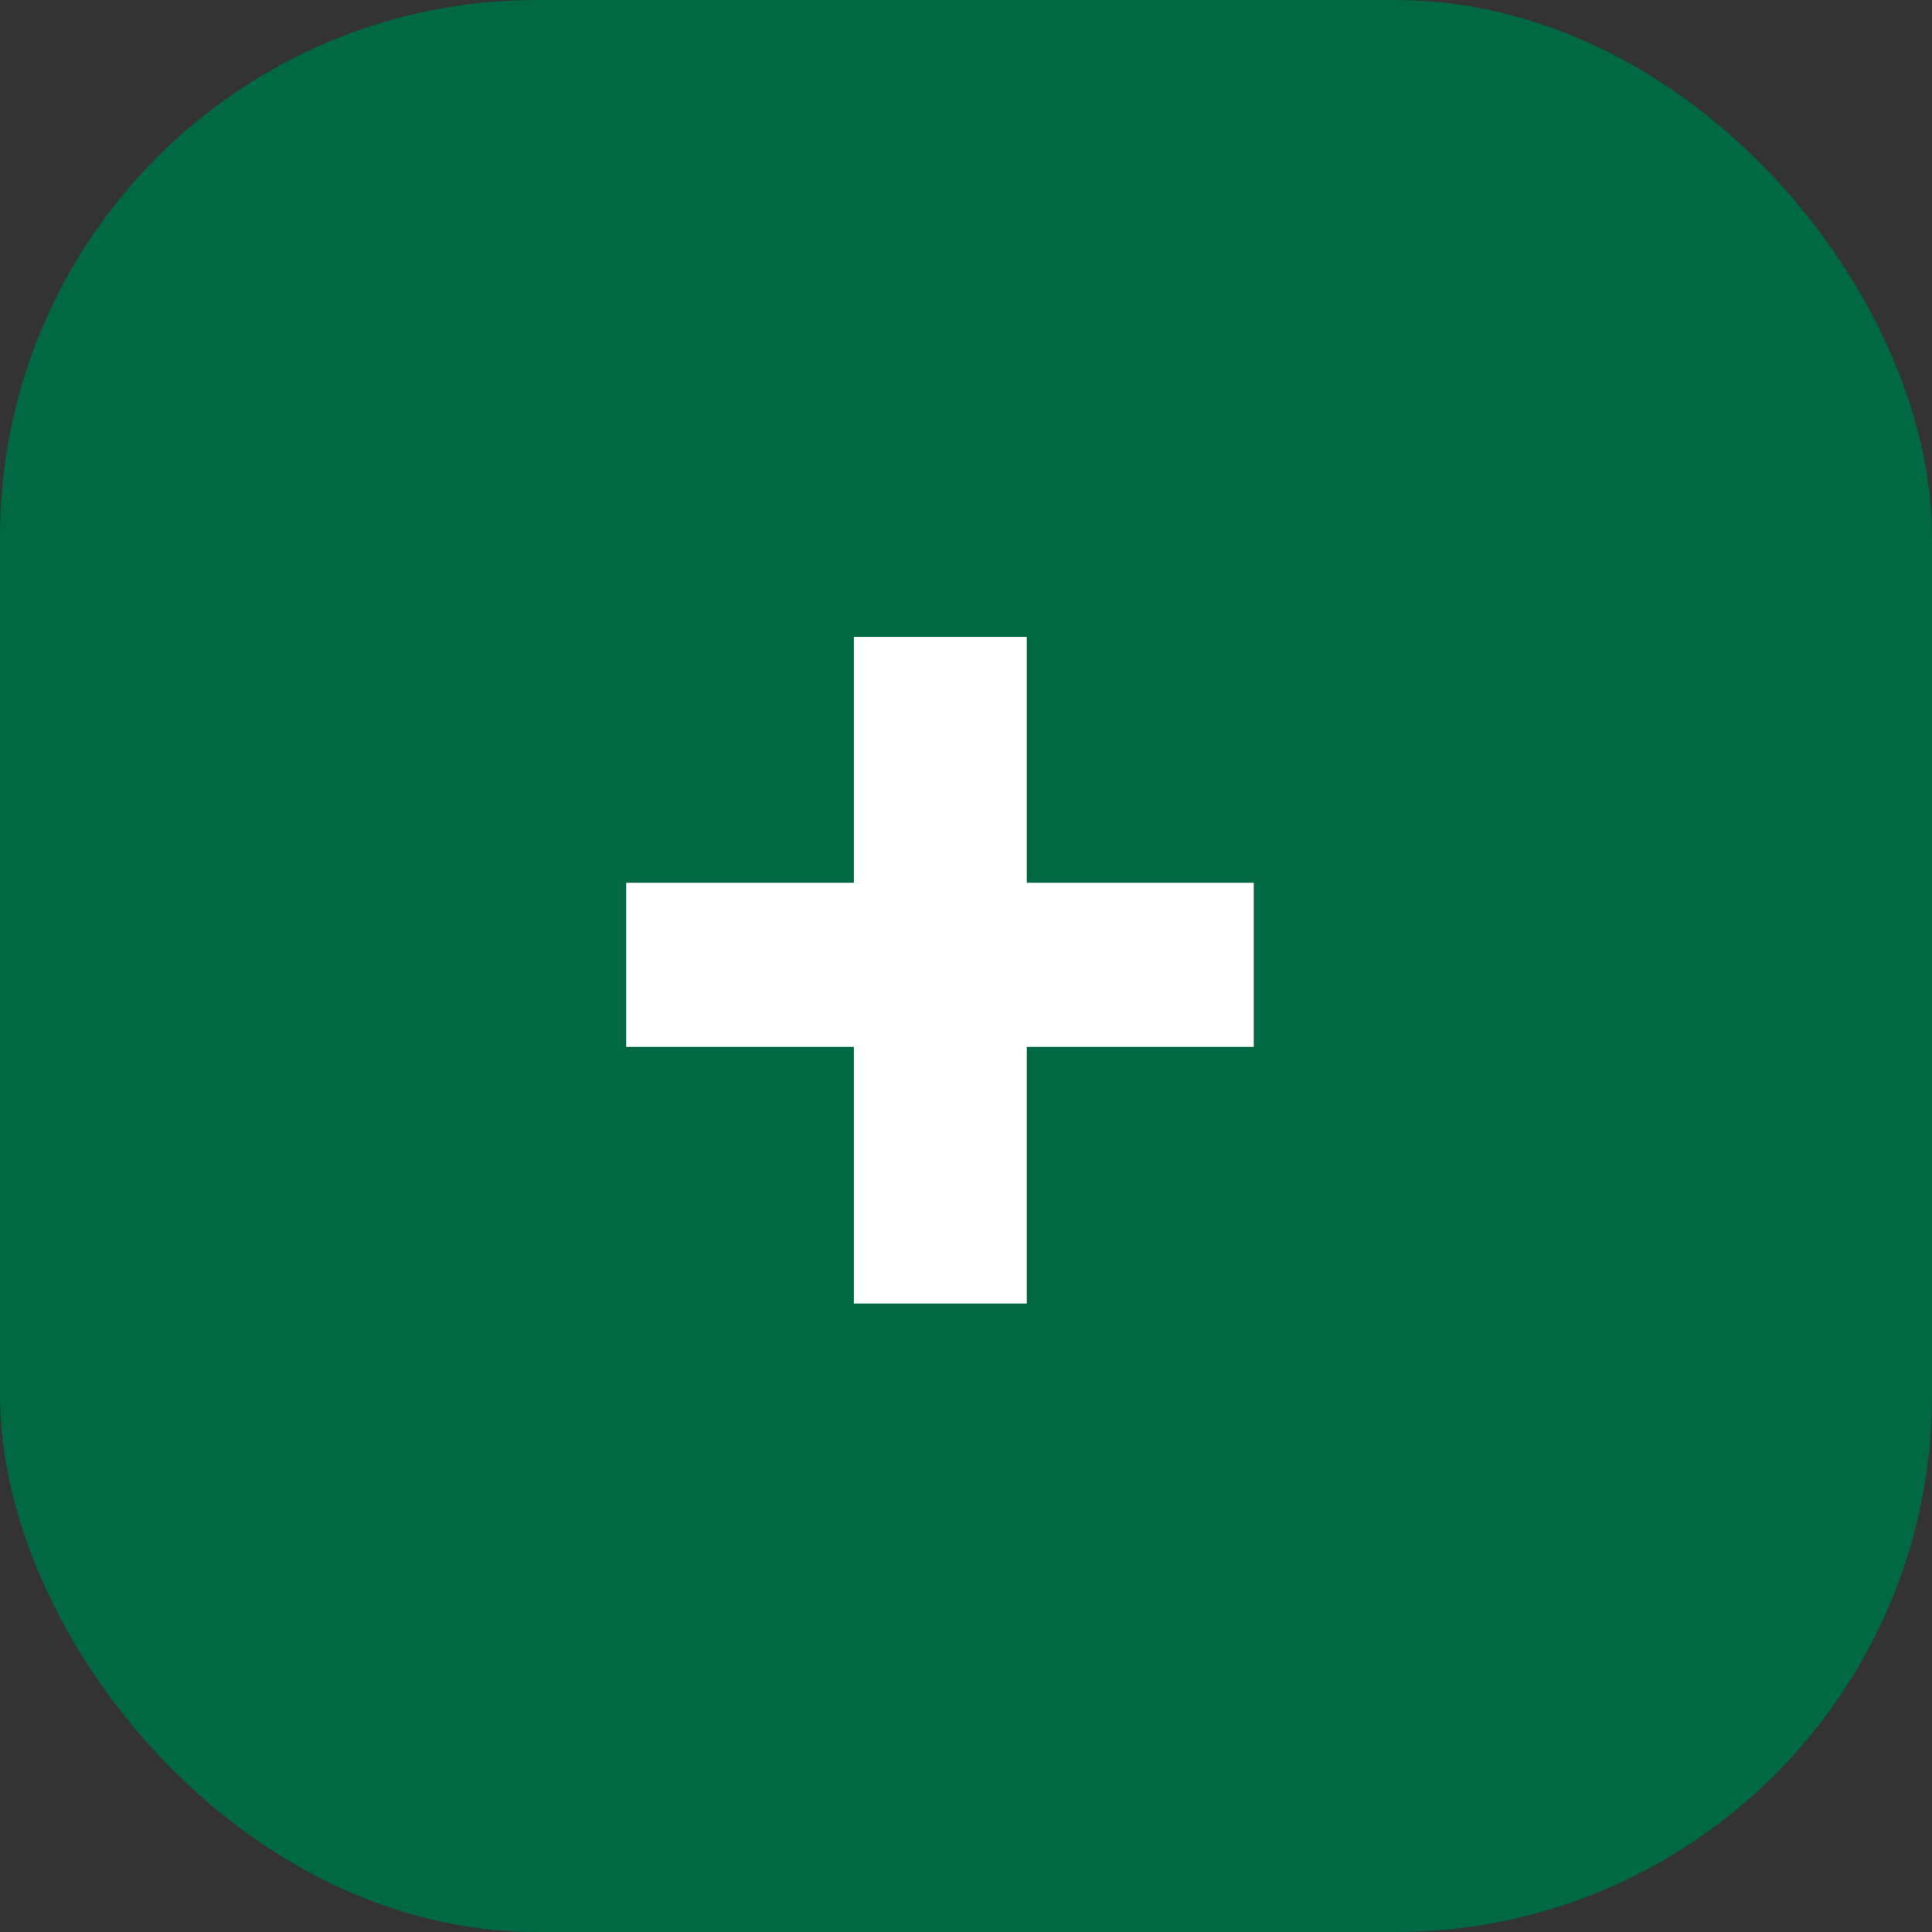 <svg width="36" height="36" viewBox="0 0 36 36" fill="none" xmlns="http://www.w3.org/2000/svg">
<rect x="0" y="0" width="36" height="36" fill="#333333" stroke="none"/>
<rect width="36" height="36" rx="10" fill="#006843"/>
<path d="M19.133 16.449H23.363V19.508H19.133V24.289H15.91V19.508H11.668V16.449H15.91V11.867H19.133V16.449Z" fill="white"/>
</svg>
